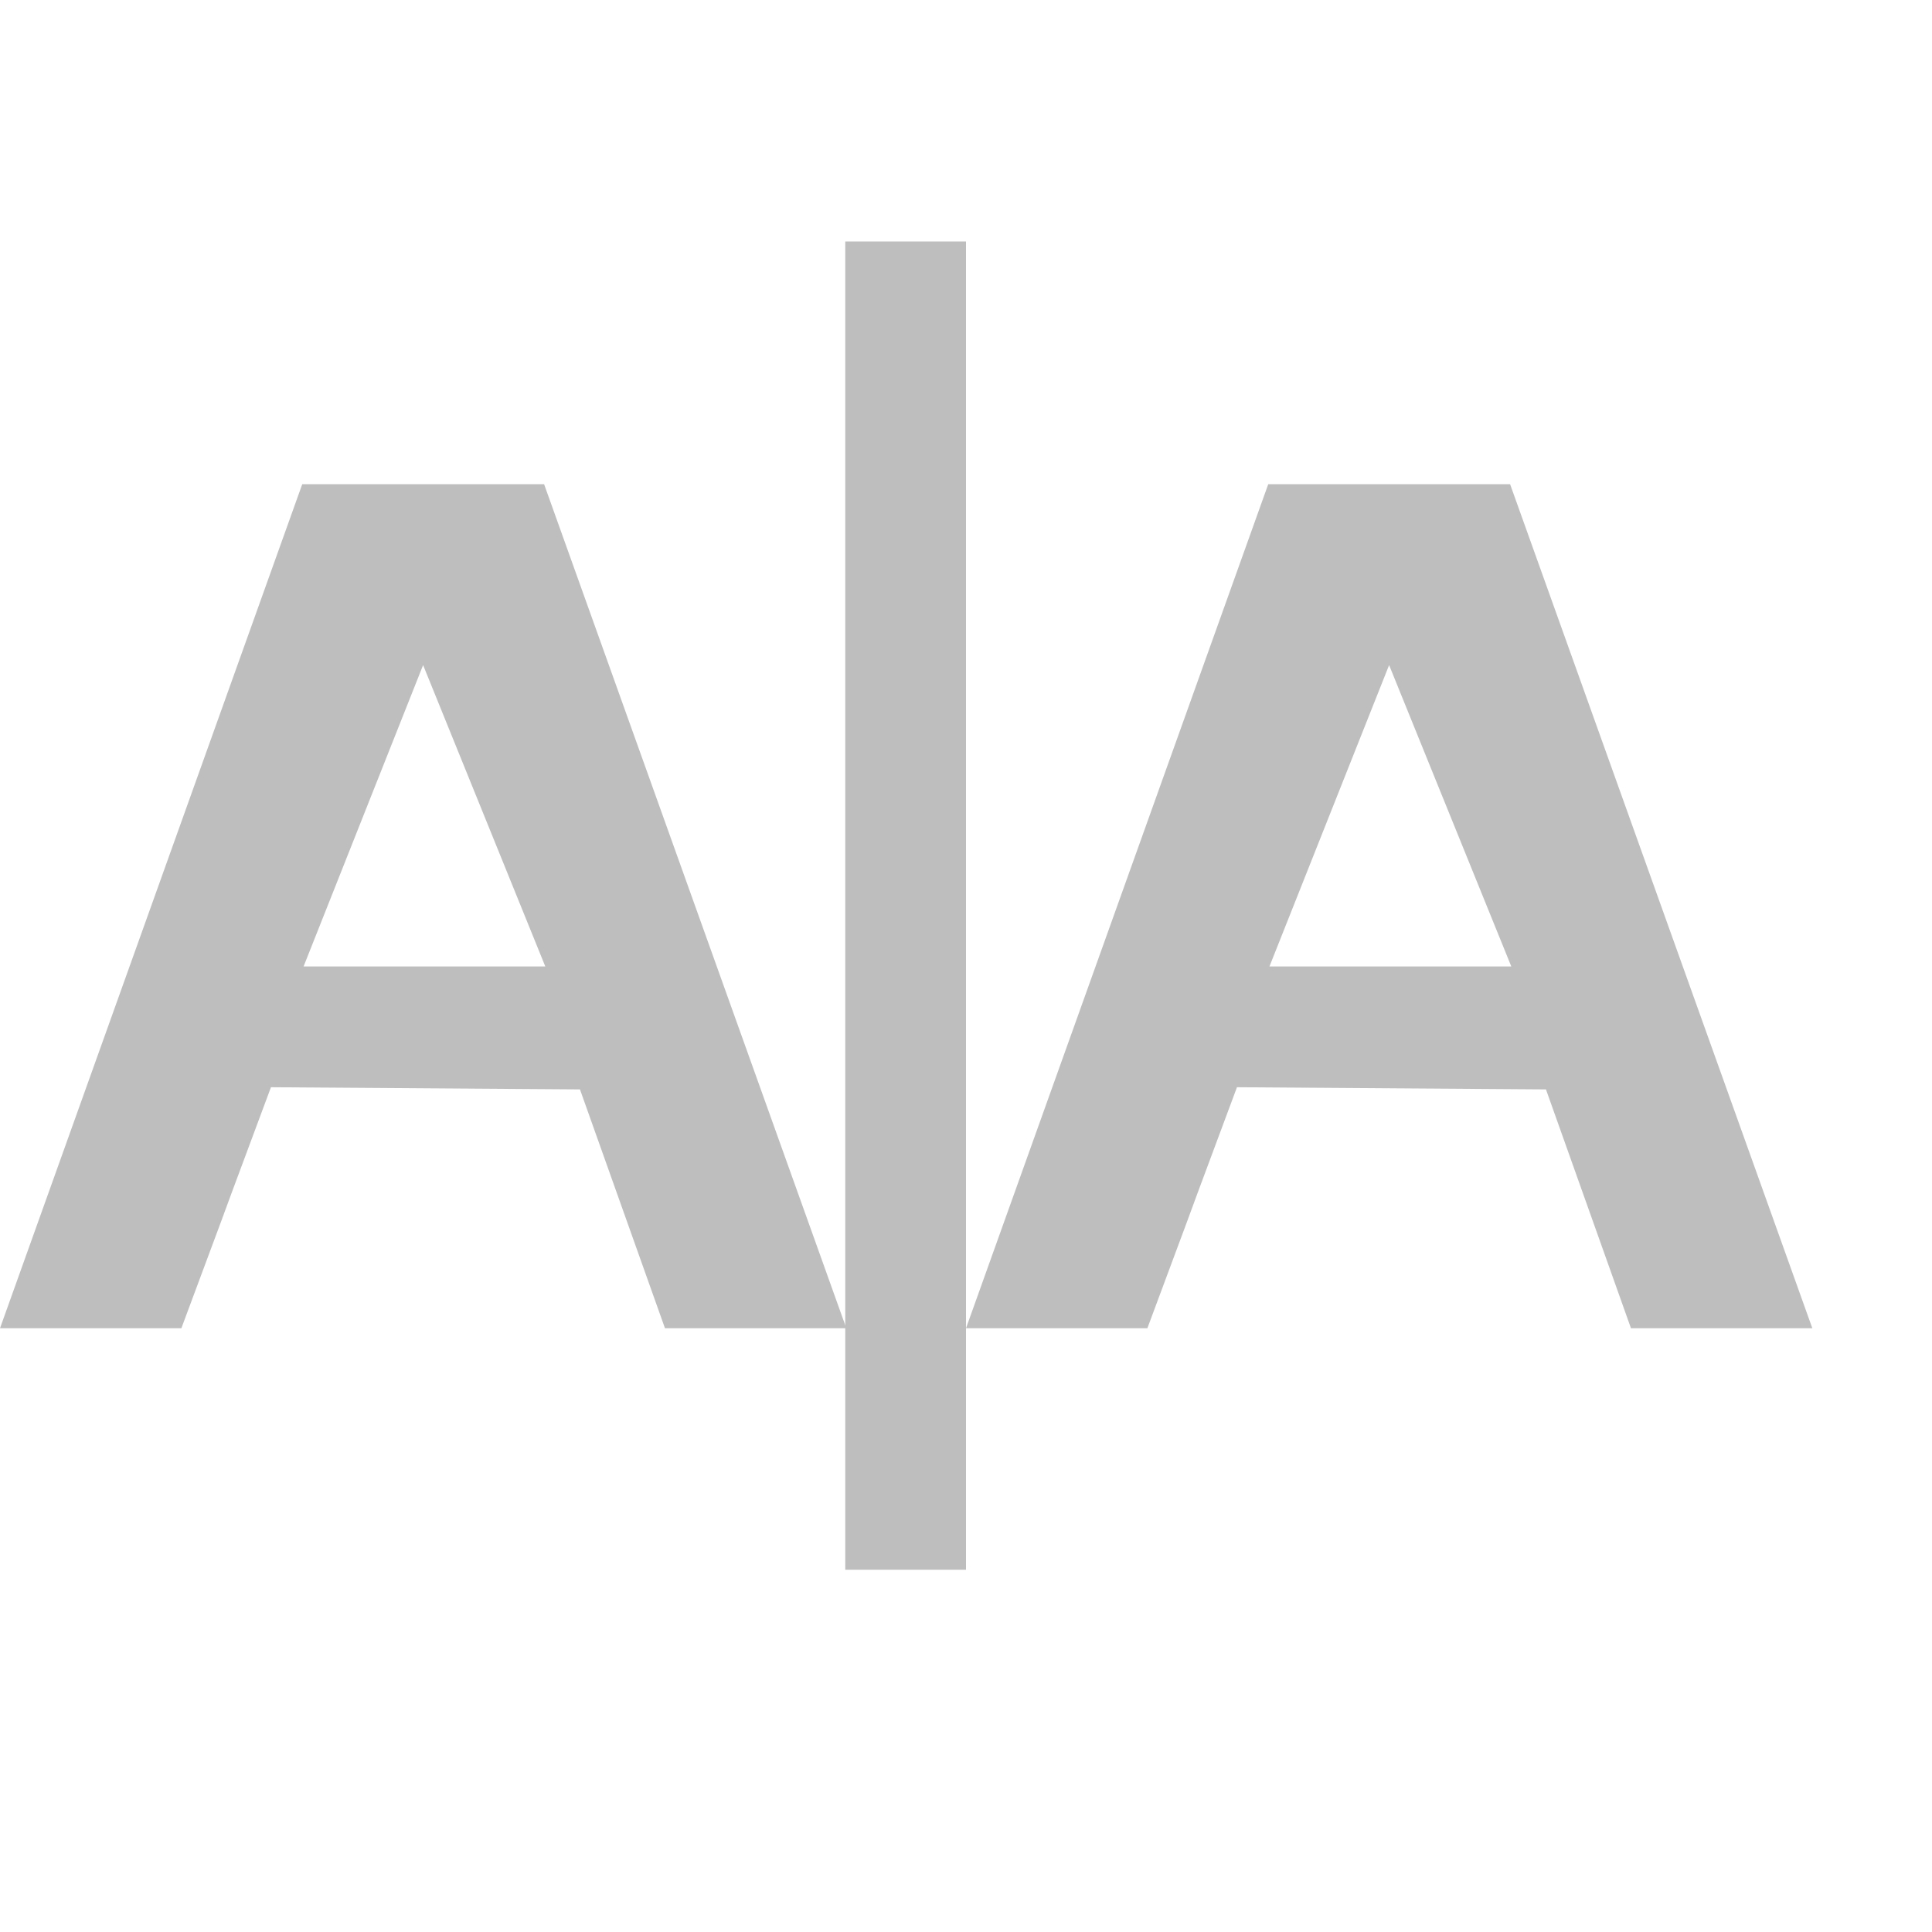 <svg height="16" width="16" xmlns="http://www.w3.org/2000/svg"><path d="m2.503 4.01-2.503 6.99h1.502c.744-1.997-.002.001.742-1.996l2.559.018.704 1.978h1.502l-2.503-6.99zm1.001 1.498 1.012 2.496h-2.002z" fill="#bebebe"/><path d="m10.503 4.01-2.503 6.99h1.502c.744-1.997-.002.001.742-1.996l2.559.018.704 1.978h1.502l-2.503-6.99zm1.001 1.498 1.012 2.496h-2.003z" fill="#bebebe" stroke-width="1"/><path d="m7.5 2v11" fill="none" stroke="#bebebe"/></svg>